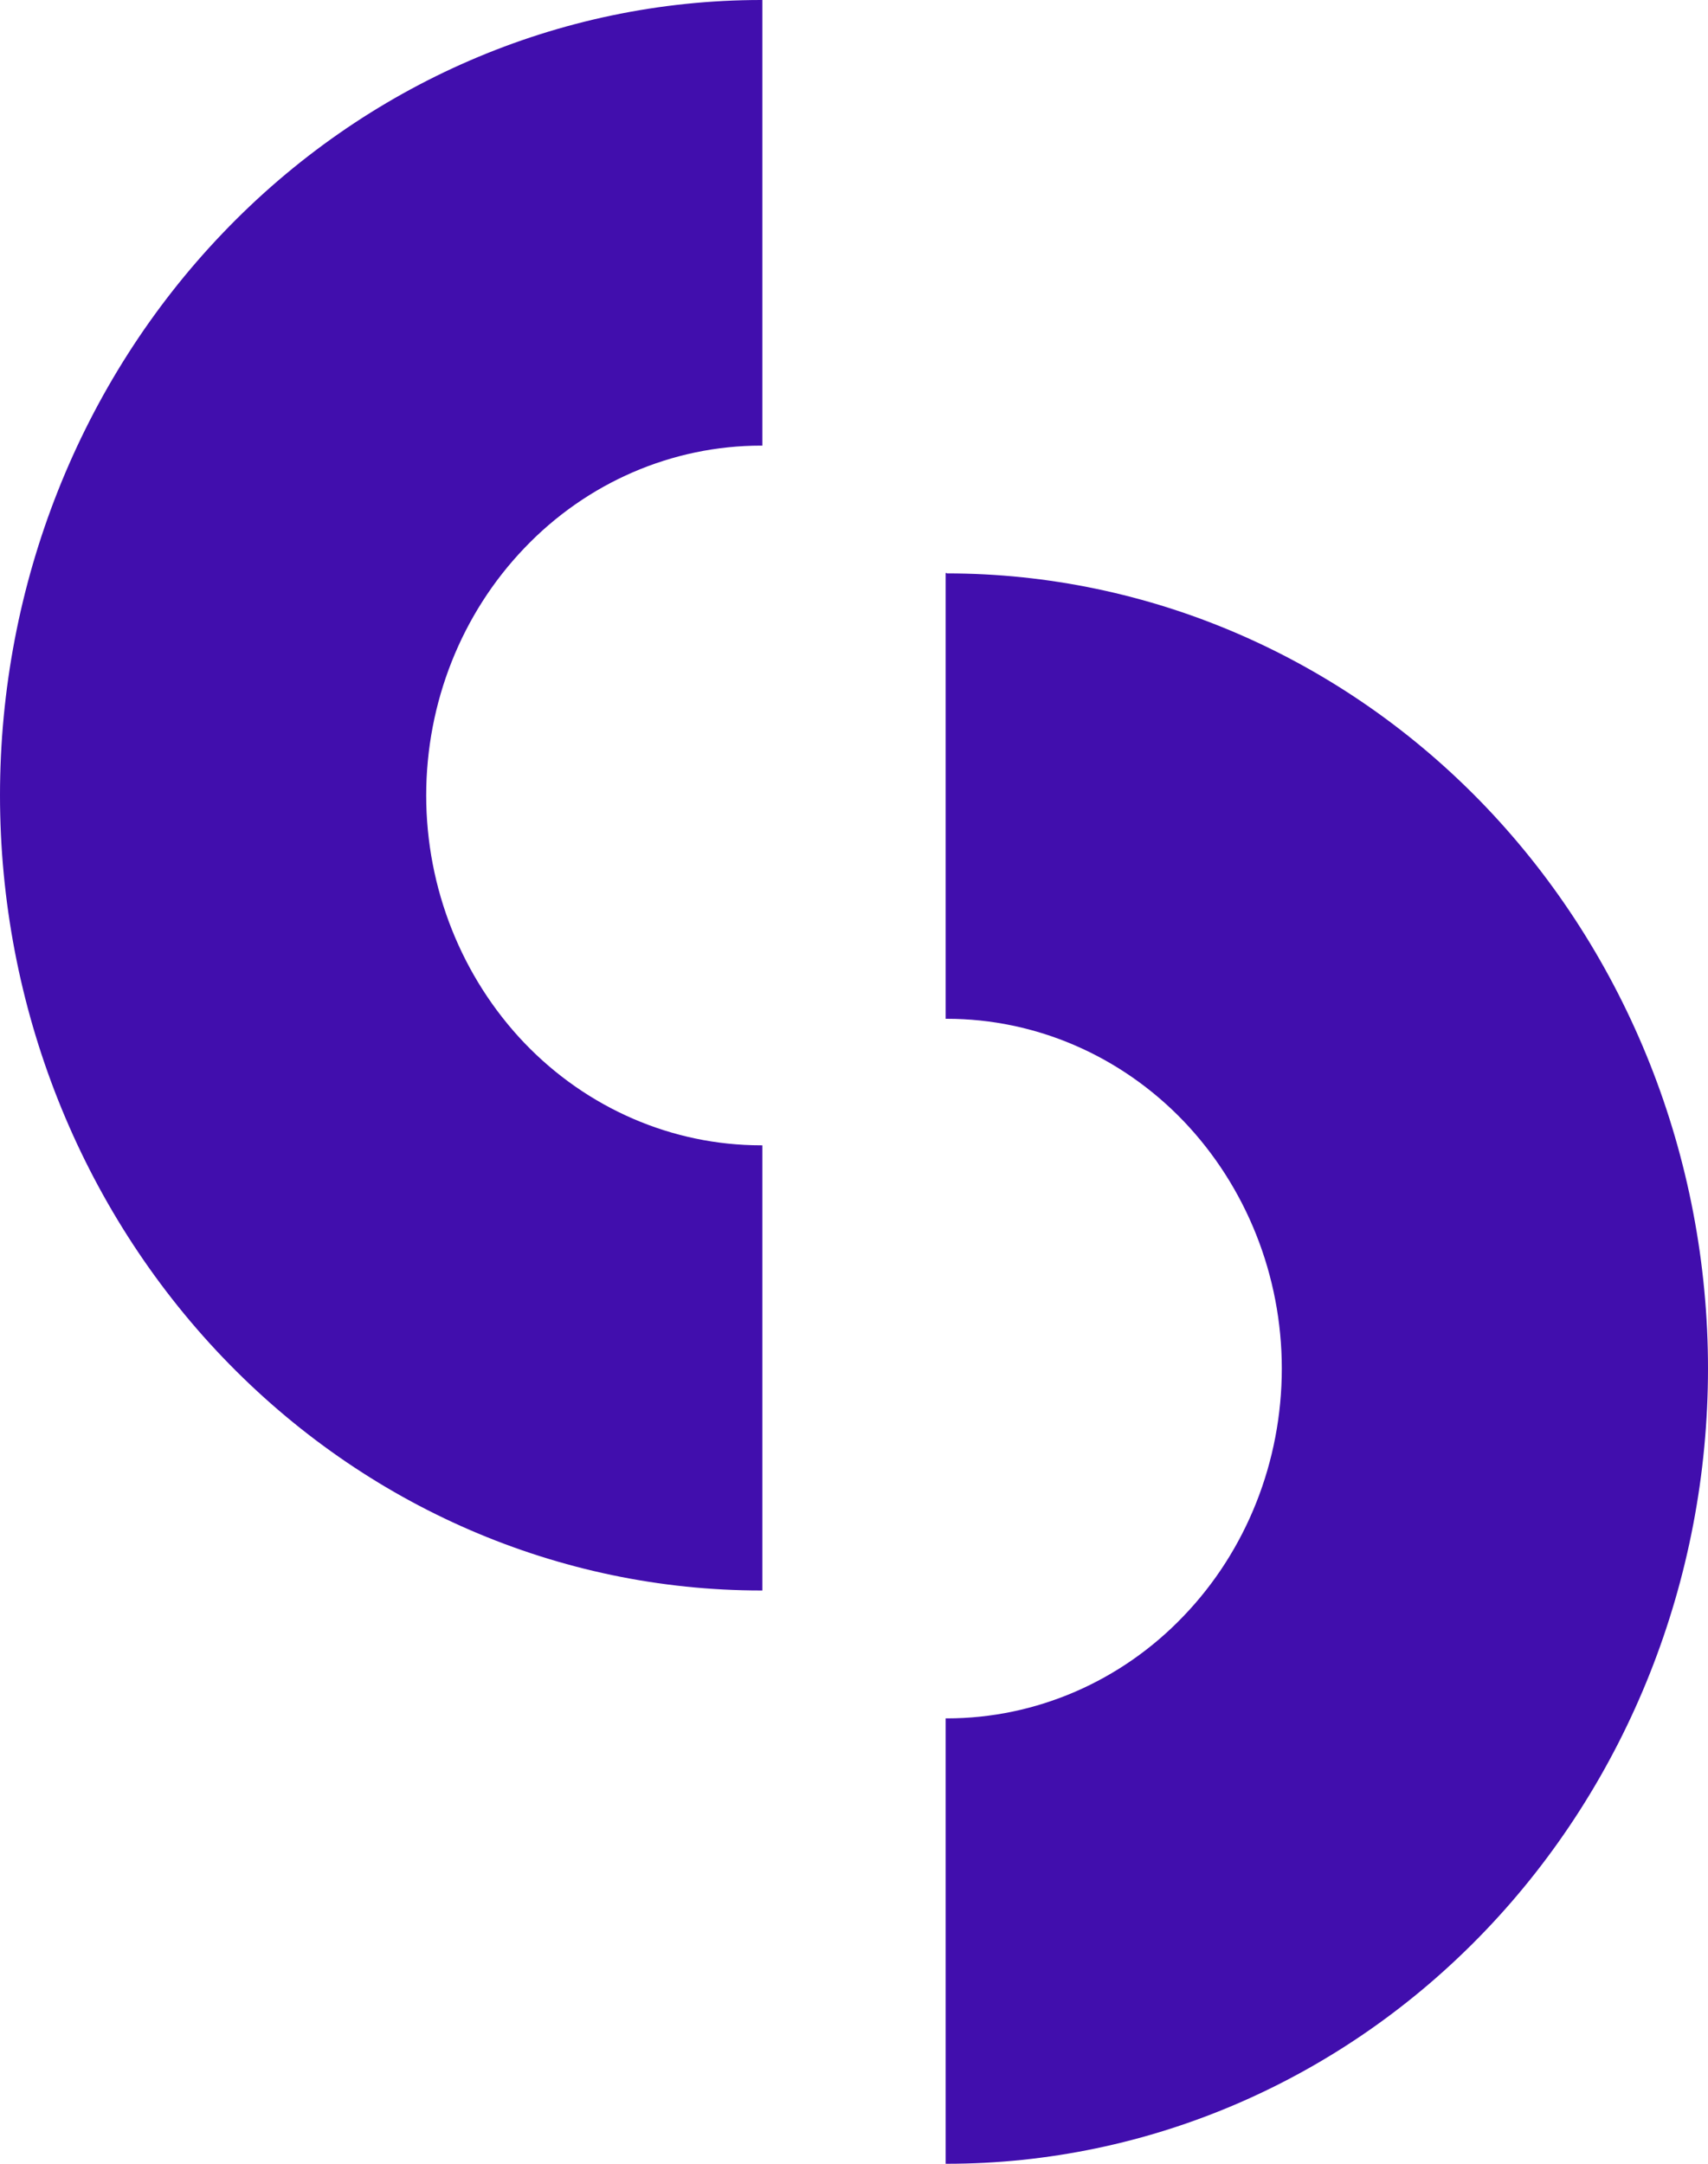 <svg width="15" height="19" viewBox="0 0 15 19" fill="none" xmlns="http://www.w3.org/2000/svg">
<path d="M8.316 5.032H8.305V8.946H8.316C9.095 8.946 9.843 9.269 10.395 9.845C10.945 10.421 11.257 11.202 11.257 12.017C11.257 12.832 10.948 13.614 10.395 14.19C9.845 14.766 9.095 15.089 8.316 15.089H8.305V19H8.316C10.088 19 11.789 18.265 13.043 16.955C14.296 15.646 15 13.869 15 12.017C15 10.166 14.296 8.389 13.043 7.079C11.789 5.77 10.09 5.035 8.316 5.035V5.032Z" fill="#410EAD"/>
<path d="M6.684 13.966H6.695V10.057H6.684C5.905 10.057 5.157 9.734 4.605 9.158C4.055 8.581 3.743 7.8 3.743 6.985C3.743 6.17 4.053 5.389 4.605 4.813C5.155 4.236 5.905 3.913 6.684 3.913H6.695V0H6.684C4.912 0 3.211 0.735 1.958 2.045C0.704 3.354 0 5.131 0 6.983C0 8.835 0.704 10.611 1.958 11.921C3.211 13.23 4.91 13.966 6.684 13.966Z" fill="#410EAD"/>
</svg>

